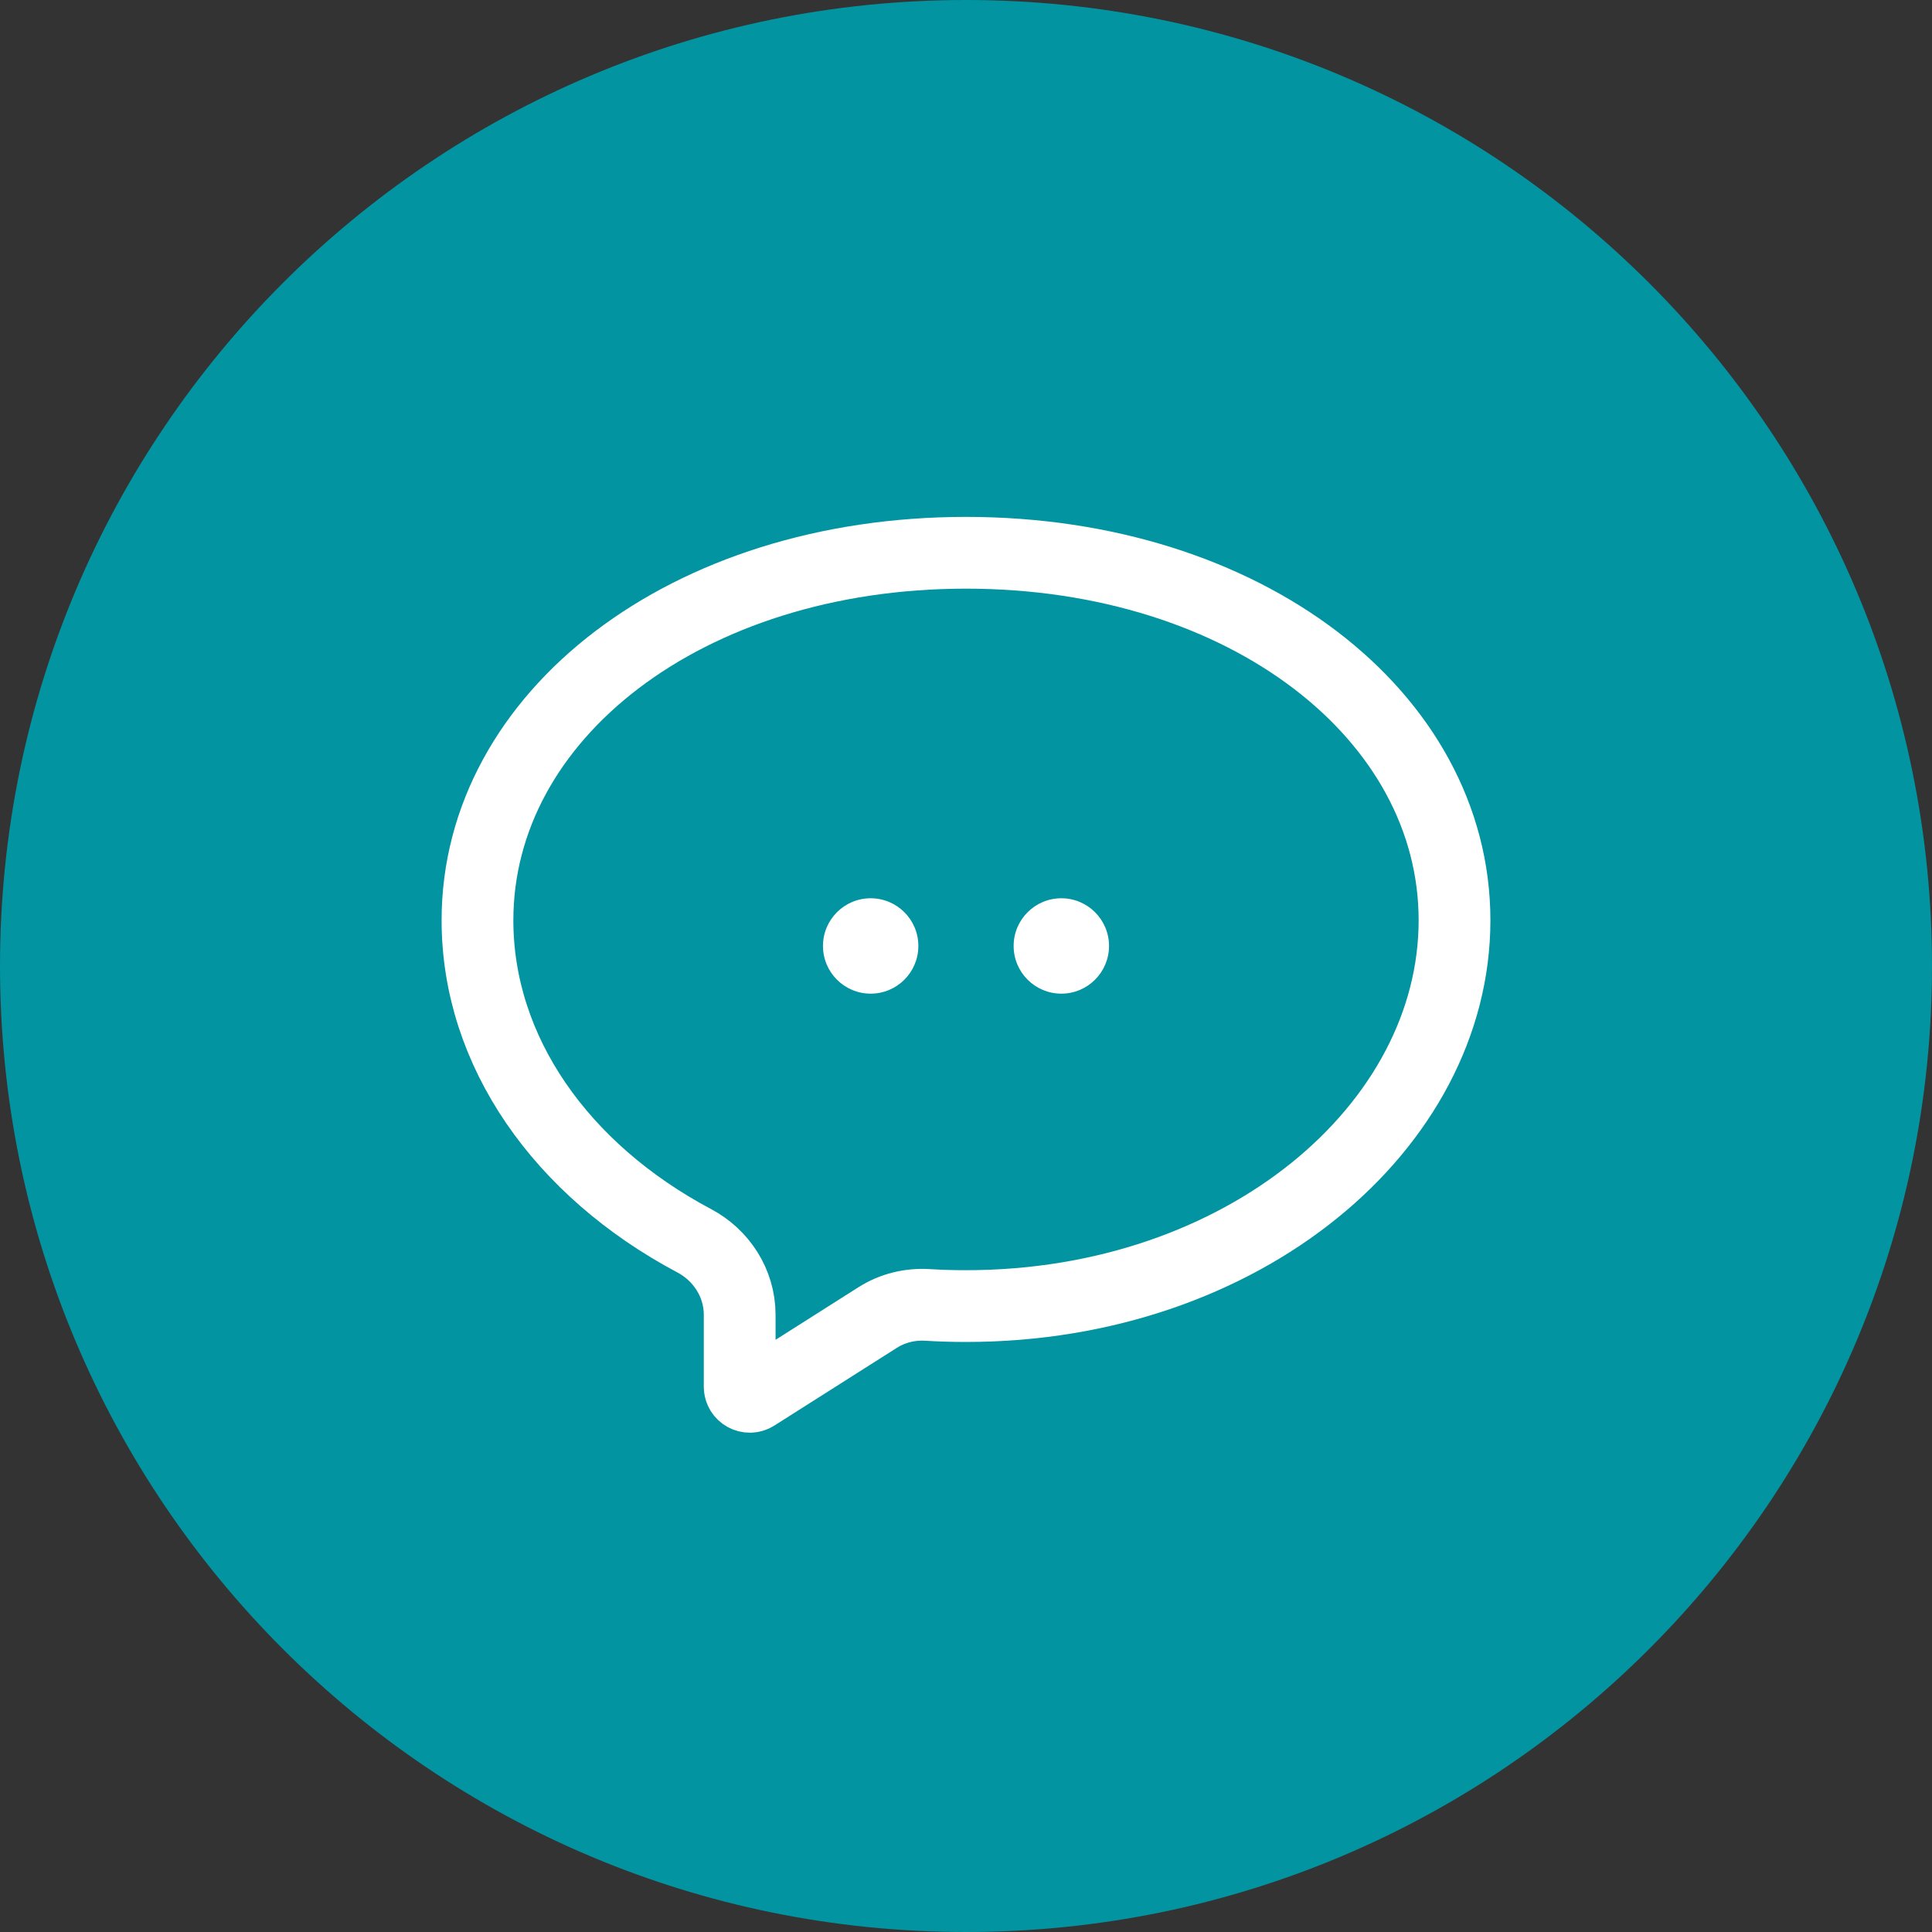 <svg width="35" height="35" viewBox="0 0 35 35" fill="none" xmlns="http://www.w3.org/2000/svg">
<rect x="0" y="0" width="35" height="35" fill="#333333" stroke="none"/>
<path d="M35 17.5C35 27.165 27.165 35 17.5 35C7.835 35 0 27.165 0 17.5C0 7.835 7.835 0 17.5 0C27.165 0 35 7.835 35 17.5Z" fill="#0294A1"/>
<path d="M26.35 16.672C26.35 20.407 22.527 23.661 17.5 23.661C17.265 23.661 17.033 23.654 16.802 23.64C16.492 23.621 16.173 23.694 15.897 23.87L13.681 25.276C13.559 25.353 13.4 25.266 13.4 25.122V23.82C13.4 23.237 13.06 22.734 12.579 22.479C10.161 21.195 8.65 19.041 8.65 16.672C8.65 12.968 12.432 10.014 17.5 10.014C22.568 10.014 26.35 12.968 26.35 16.672Z" stroke="white" stroke-width="1.3"/>
<circle cx="15.773" cy="17.137" r="0.864" fill="white"/>
<circle cx="19.227" cy="17.137" r="0.864" fill="white"/>
</svg>
